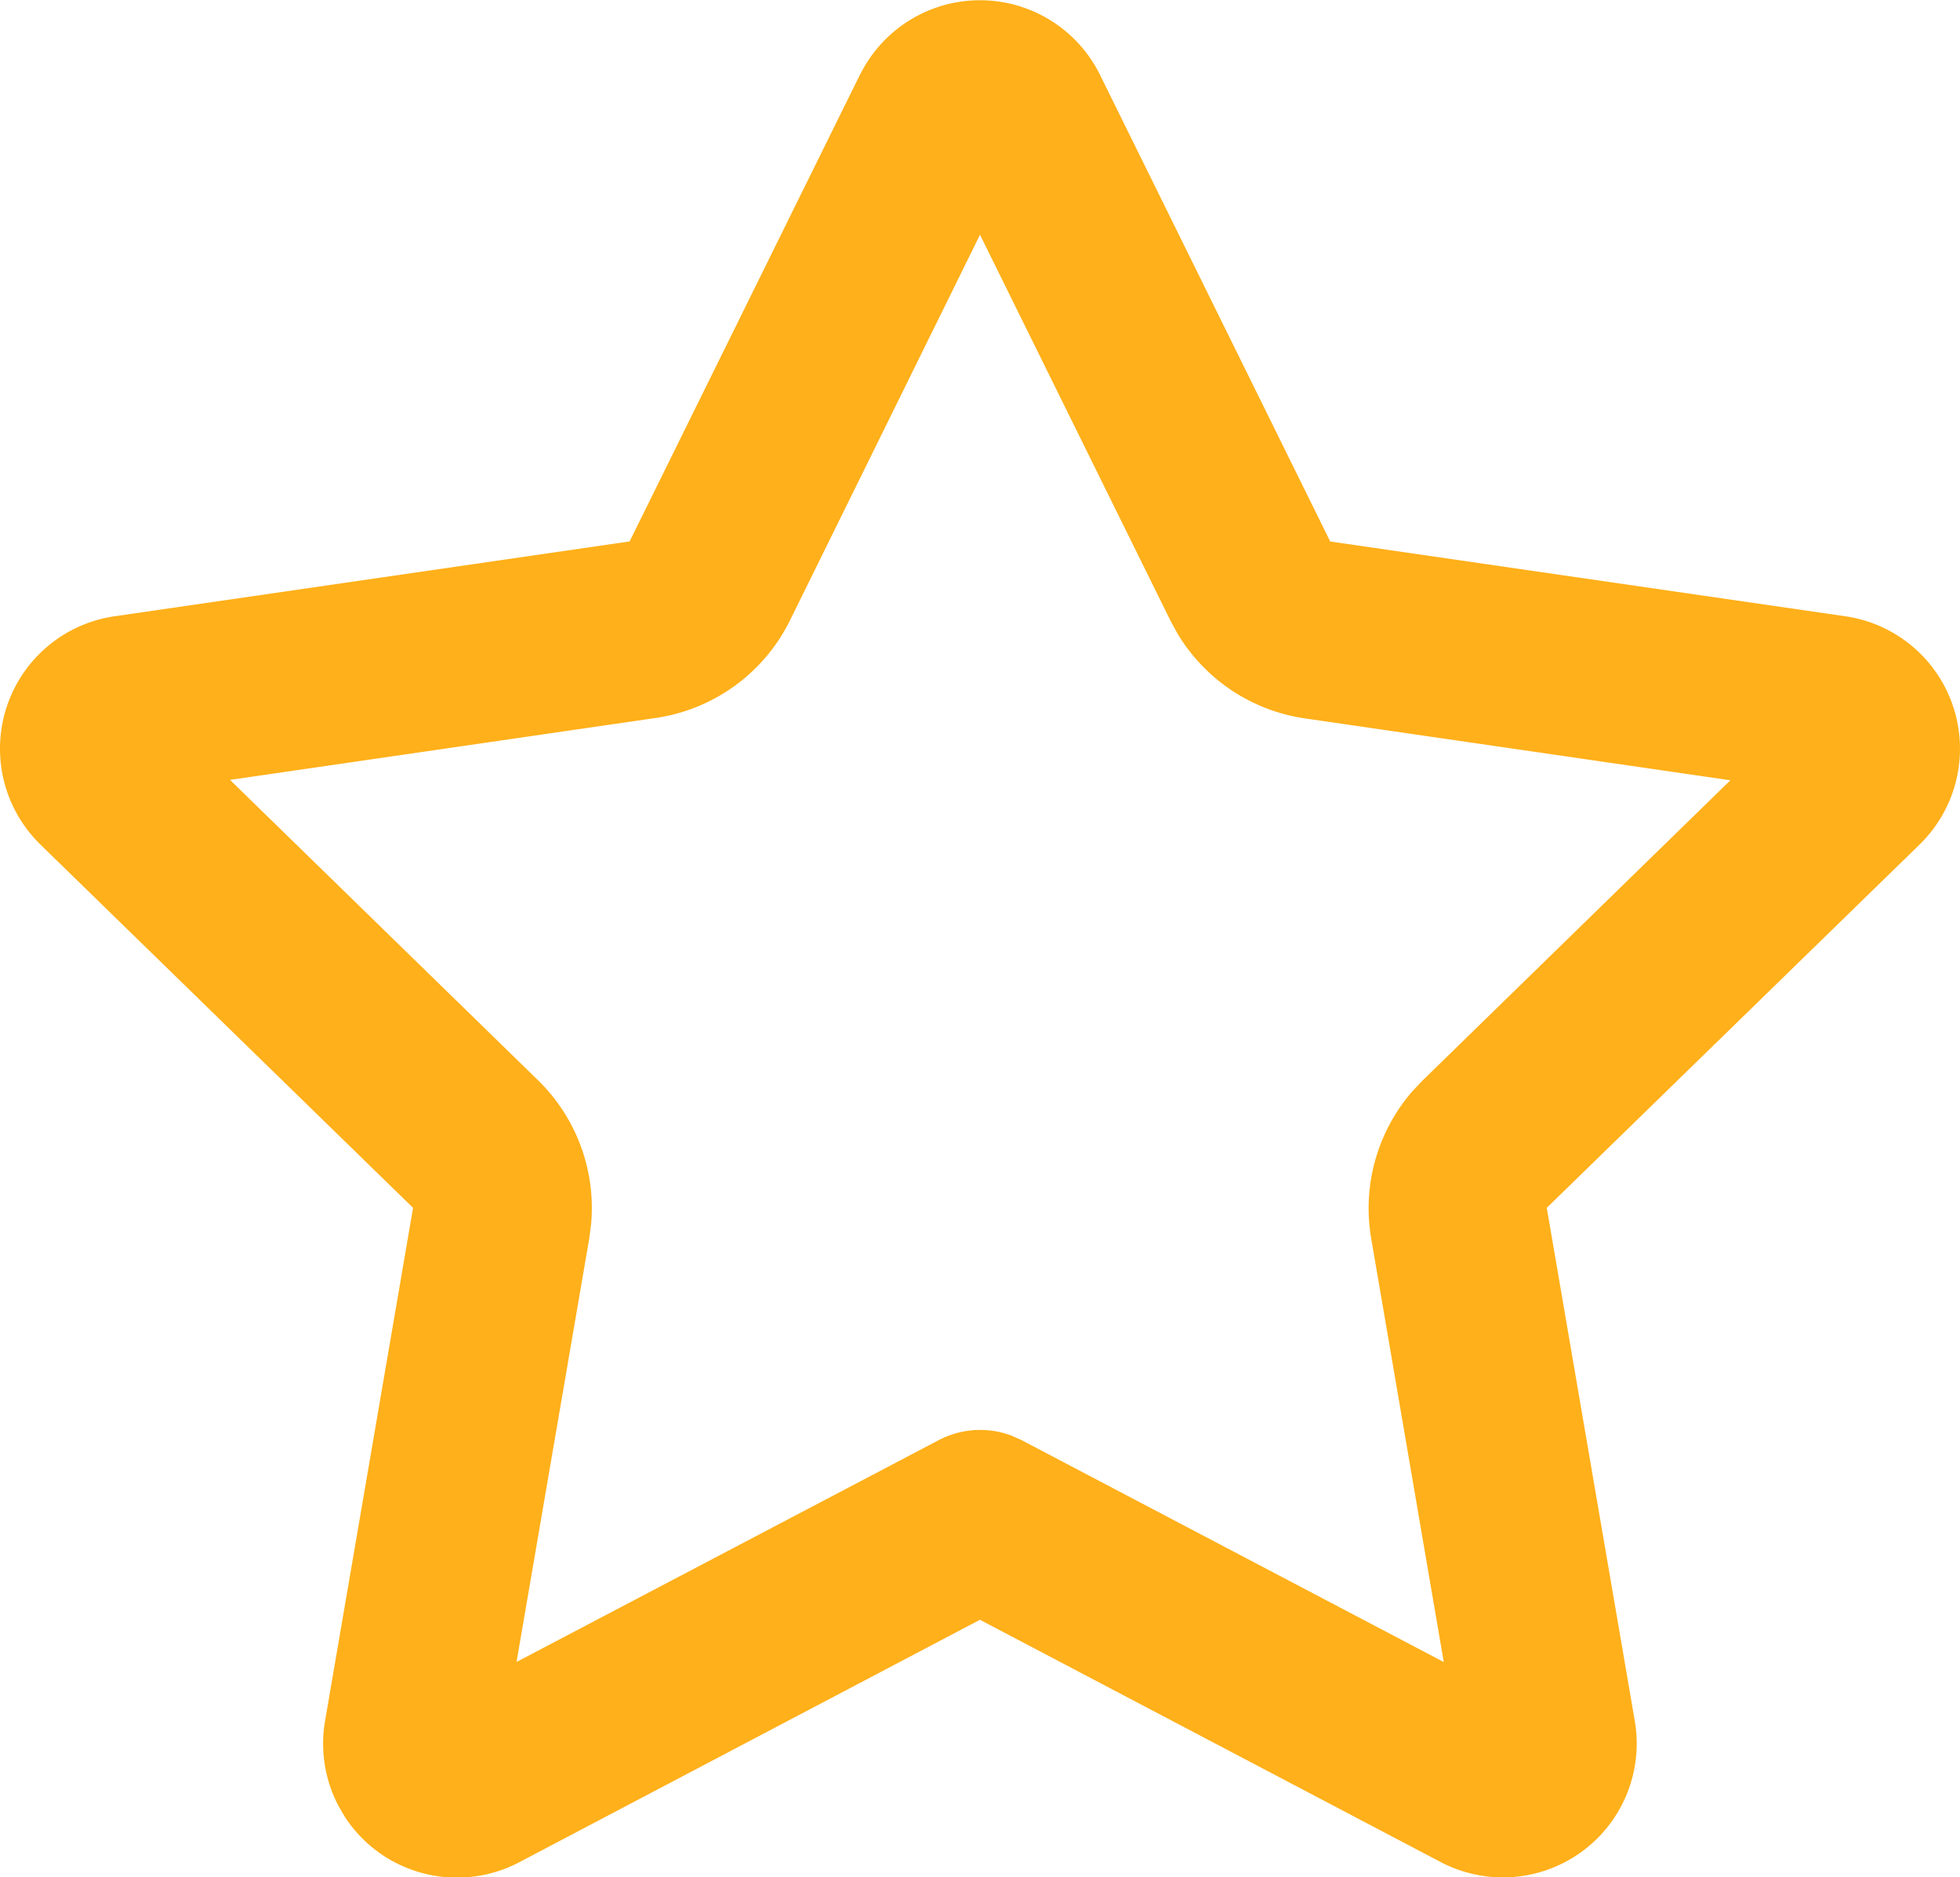 <svg xmlns="http://www.w3.org/2000/svg" width="25.324" height="24.255" viewBox="0 0 25.324 24.255"><defs><style>.a{fill:#ffb01a;}</style></defs><path class="a" d="M54.563,61.938l-2.976,6.03-6.655.967a1.729,1.729,0,0,0-.958,2.949l4.815,4.694-1.137,6.628a1.729,1.729,0,0,0,.174,1.1l.084.144a1.729,1.729,0,0,0,2.252.582L56.113,81.9l5.951,3.129a1.729,1.729,0,0,0,2.51-1.823l-1.137-6.628,4.815-4.692a1.729,1.729,0,0,0-.958-2.951l-6.655-.966-2.975-6.03a1.729,1.729,0,0,0-3.1,0Zm1.551,2.068,2.459,4.982.09.166a2.306,2.306,0,0,0,1.646,1.1l5.5.8-3.978,3.88-.13.137a2.306,2.306,0,0,0-.533,1.9l.938,5.475-5.453-2.866-.129-.058a1.153,1.153,0,0,0-.945.058l-5.453,2.865.94-5.475.024-.187a2.306,2.306,0,0,0-.687-1.854l-3.979-3.88,5.5-.8a2.306,2.306,0,0,0,1.735-1.261Z" transform="translate(-43.452 -60.973)"/></svg>